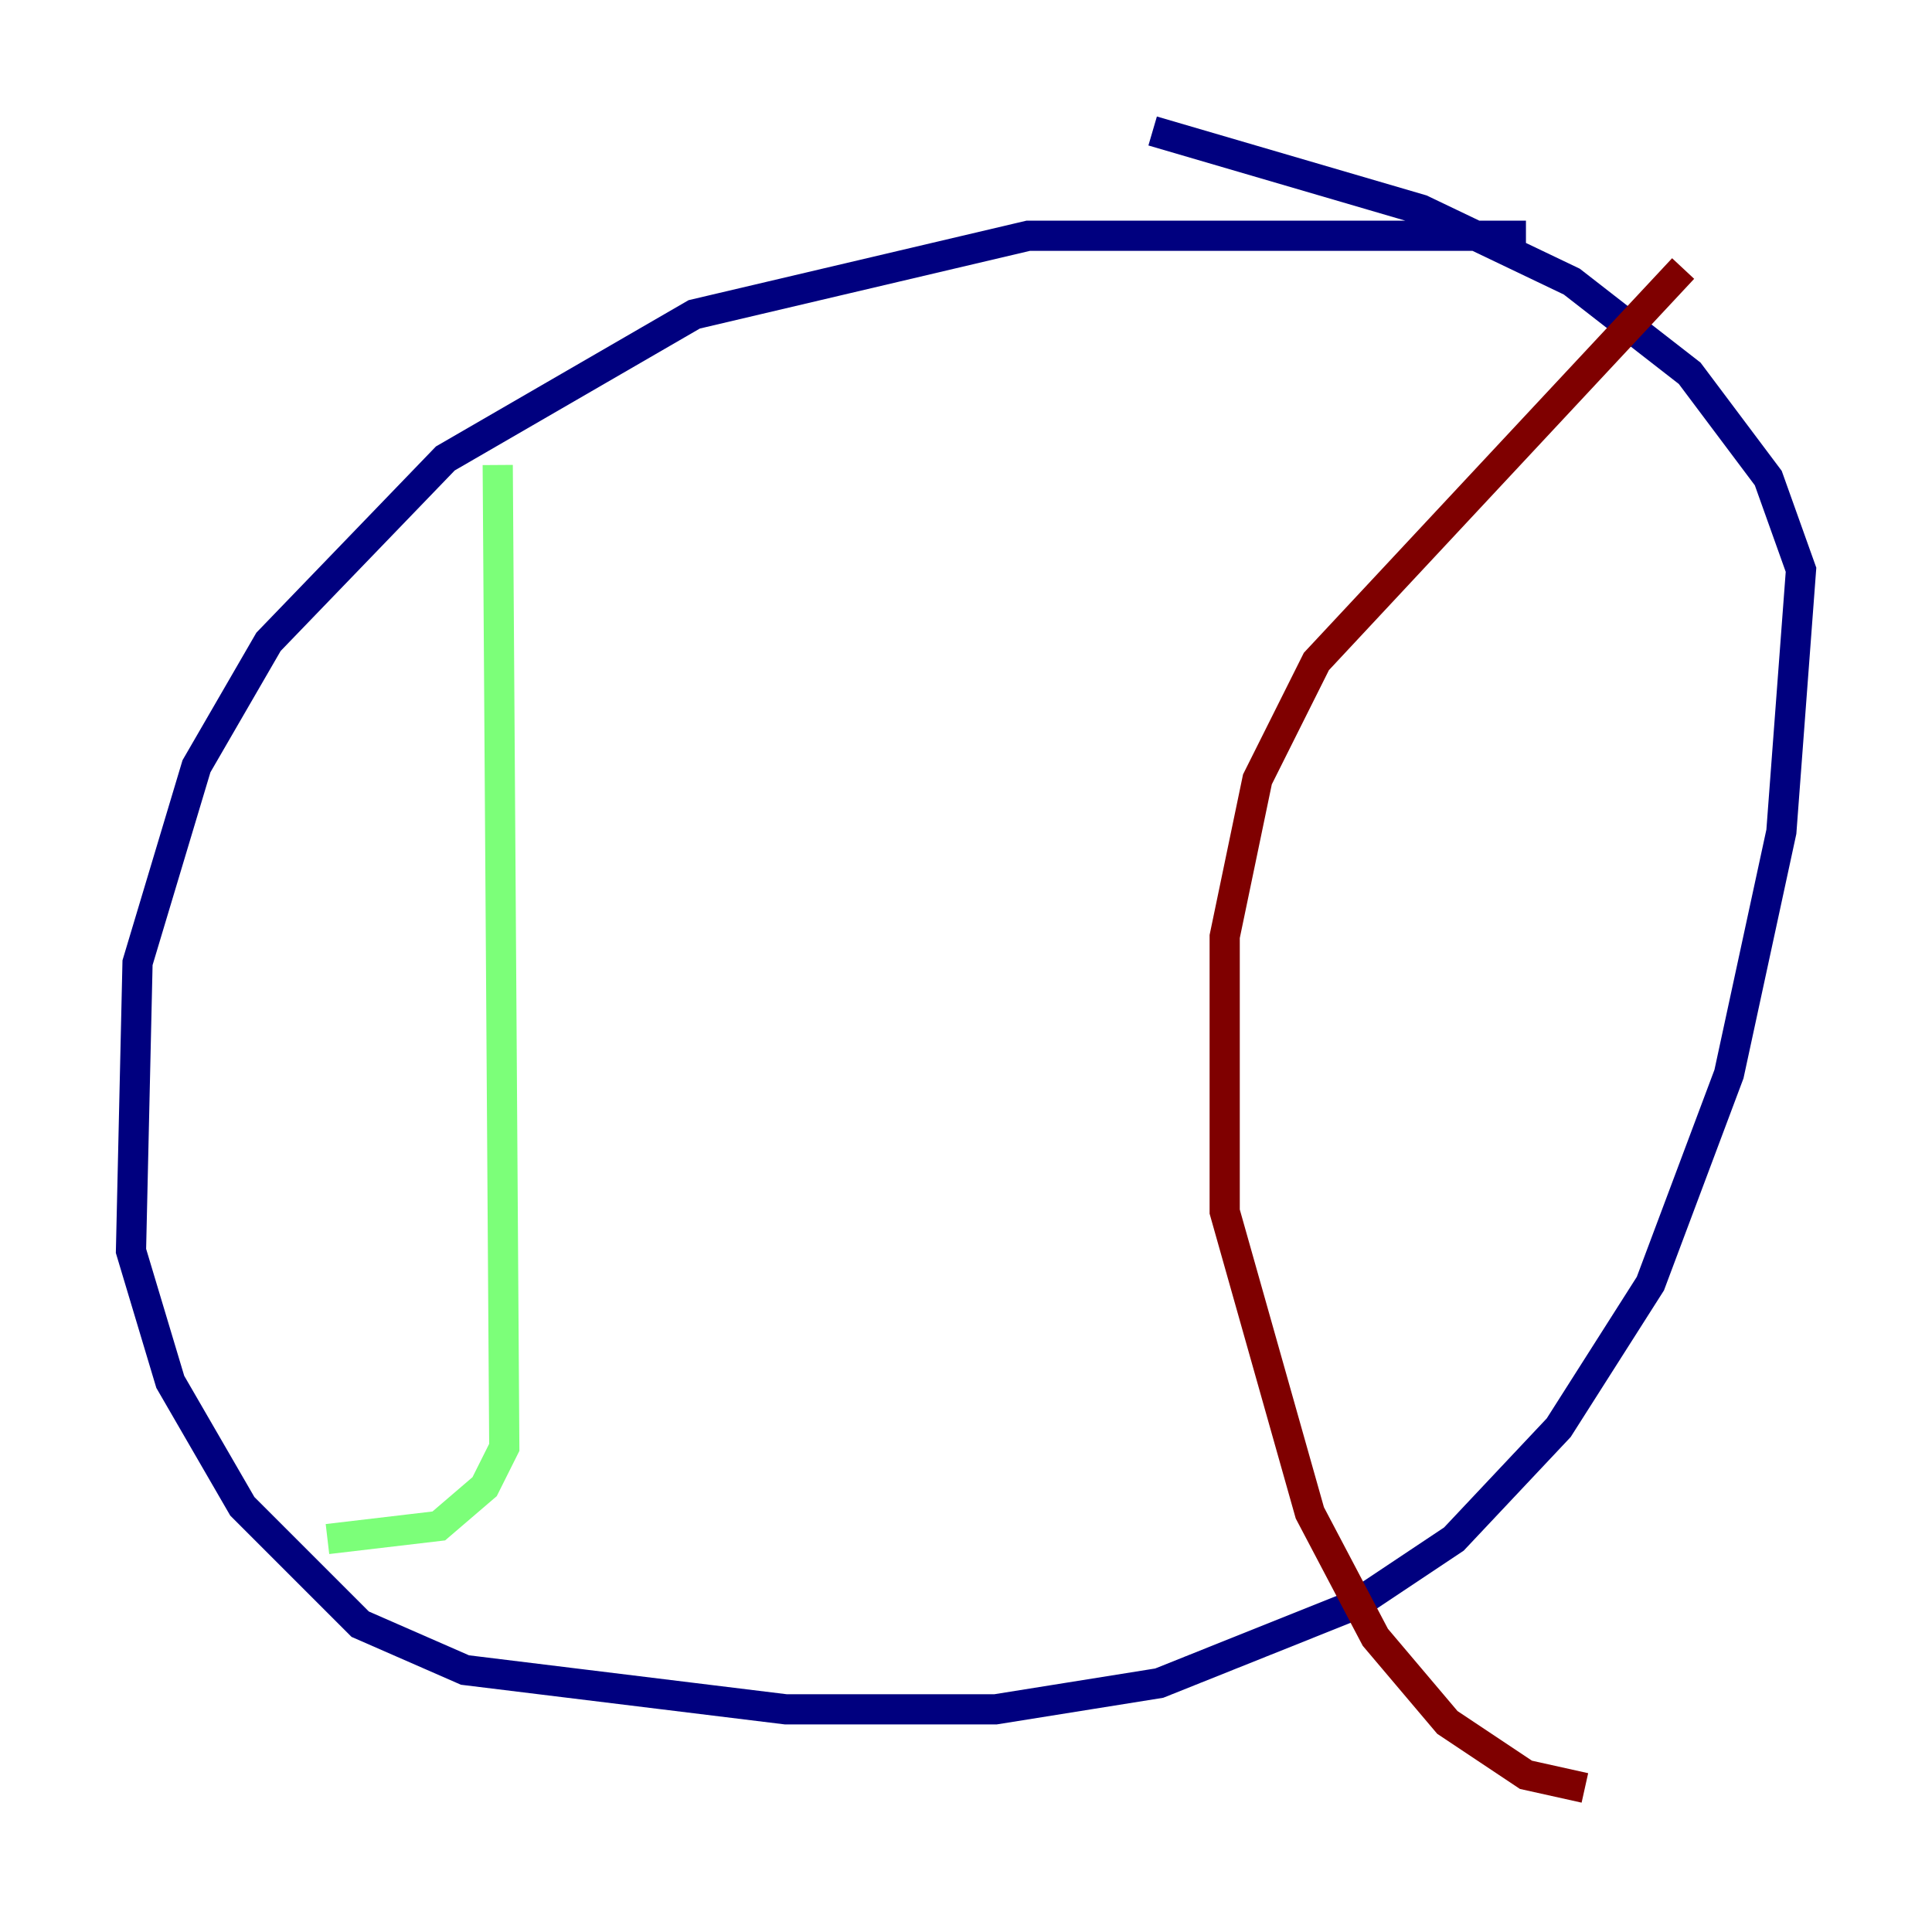 <?xml version="1.0" encoding="utf-8" ?>
<svg baseProfile="tiny" height="128" version="1.2" viewBox="0,0,128,128" width="128" xmlns="http://www.w3.org/2000/svg" xmlns:ev="http://www.w3.org/2001/xml-events" xmlns:xlink="http://www.w3.org/1999/xlink"><defs /><polyline fill="none" points="101.098,15.62 68.122,15.62 45.993,20.827 29.505,30.373 17.79,42.522 13.017,50.766 9.112,63.783 8.678,82.875 11.281,91.552 16.054,99.797 23.864,107.607 30.807,110.644 52.068,113.248 65.953,113.248 76.8,111.512 89.817,106.305 96.325,101.966 103.268,94.59 109.342,85.044 114.549,71.159 118.02,55.105 119.322,37.749 117.153,31.675 111.946,24.732 104.136,18.658 94.156,13.885 76.366,8.678" stroke="#00007f" stroke-width="2" /><polyline fill="none" points="32.976,30.807 33.41,95.891 32.108,98.495 29.071,101.098 21.695,101.966" stroke="#7cff79" stroke-width="2" /><polyline fill="none" points="111.512,17.79 87.214,43.824 83.308,51.634 81.139,62.047 81.139,80.271 86.78,100.231 91.119,108.475 95.891,114.115 101.098,117.586 105.003,118.454" stroke="#7f0000" stroke-width="2" /></svg>